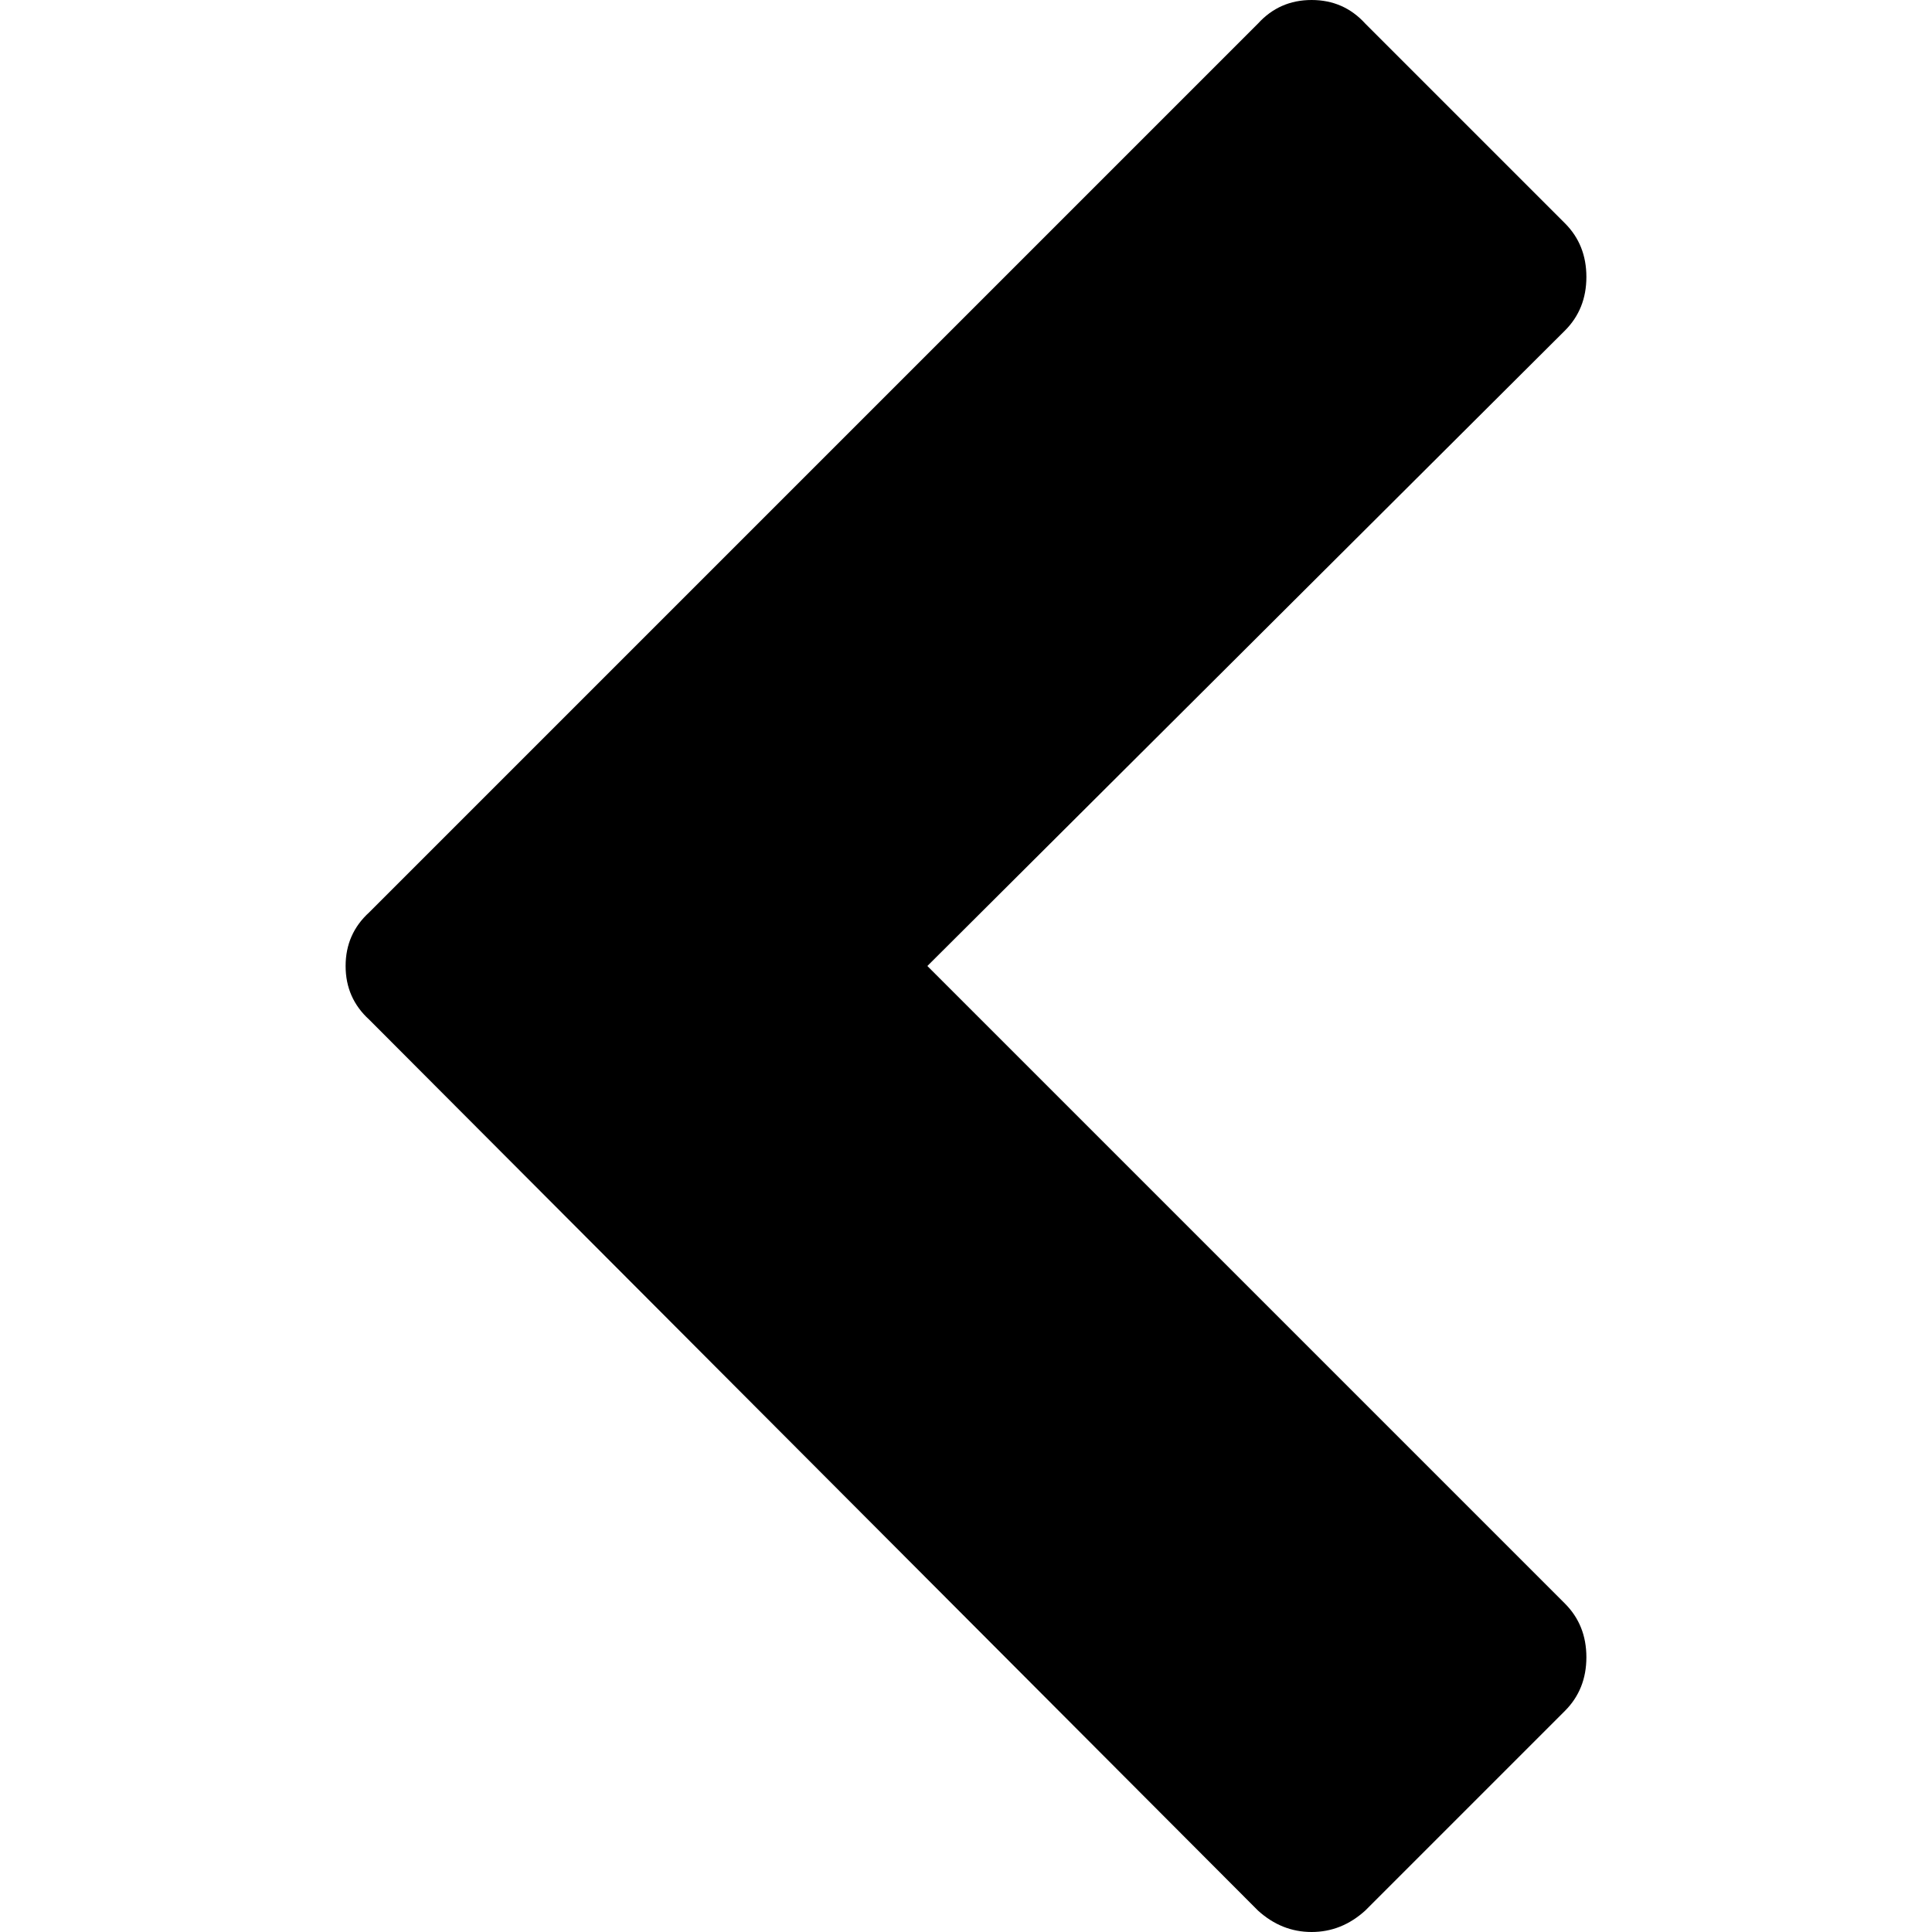 <?xml version="1.0" encoding="UTF-8" standalone="no"?>
<svg
   xmlns:dc="http://purl.org/dc/elements/1.1/"
   xmlns:cc="http://creativecommons.org/ns#"
   xmlns:rdf="http://www.w3.org/1999/02/22-rdf-syntax-ns#"
   xmlns:svg="http://www.w3.org/2000/svg"
   xmlns="http://www.w3.org/2000/svg"
   xmlns:sodipodi="http://sodipodi.sourceforge.net/DTD/sodipodi-0.dtd"
   xmlns:inkscape="http://www.inkscape.org/namespaces/inkscape"
   id="svg4060"
   version="1.1"
   viewBox="0 0 512 512"
   sodipodi:docname="left.svg"
   inkscape:version="0.92.4 (5da689c313, 2019-01-14)">
  <sodipodi:namedview
     pagecolor="#ffffff"
     bordercolor="#666666"
     borderopacity="1"
     objecttolerance="10"
     gridtolerance="10"
     guidetolerance="10"
     inkscape:pageopacity="0"
     inkscape:pageshadow="2"
     inkscape:window-width="952"
     inkscape:window-height="1046"
     id="namedview5711"
     showgrid="false"
     inkscape:zoom="0.4609375"
     inkscape:cx="-336.27119"
     inkscape:cy="256"
     inkscape:window-x="962"
     inkscape:window-y="28"
     inkscape:window-maximized="0"
     inkscape:current-layer="svg4060" />
  <defs
     id="defs4054" />
  <path
     style="stroke-width:0.569"
     id="path4022"
     horiz-adv-x="714.3"
     d="M 414.72,87.609 245.76,256 414.72,424.96 q 5.689,5.689 5.689,14.222 0,8.533 -5.689,14.222 l -52.907,52.907 Q 355.556,512 347.591,512 q -7.964,0 -14.222,-5.689 L 97.849,270.222 q -6.258,-5.689 -6.258,-14.222 0,-8.533 6.258,-14.222 L 333.369,6.258 Q 339.058,0 347.591,0 q 8.533,0 14.222,6.258 l 52.907,52.907 q 5.689,5.689 5.689,14.222 0,8.533 -5.689,14.222 z"
     inkscape:connector-curvature="0" />
</svg>
